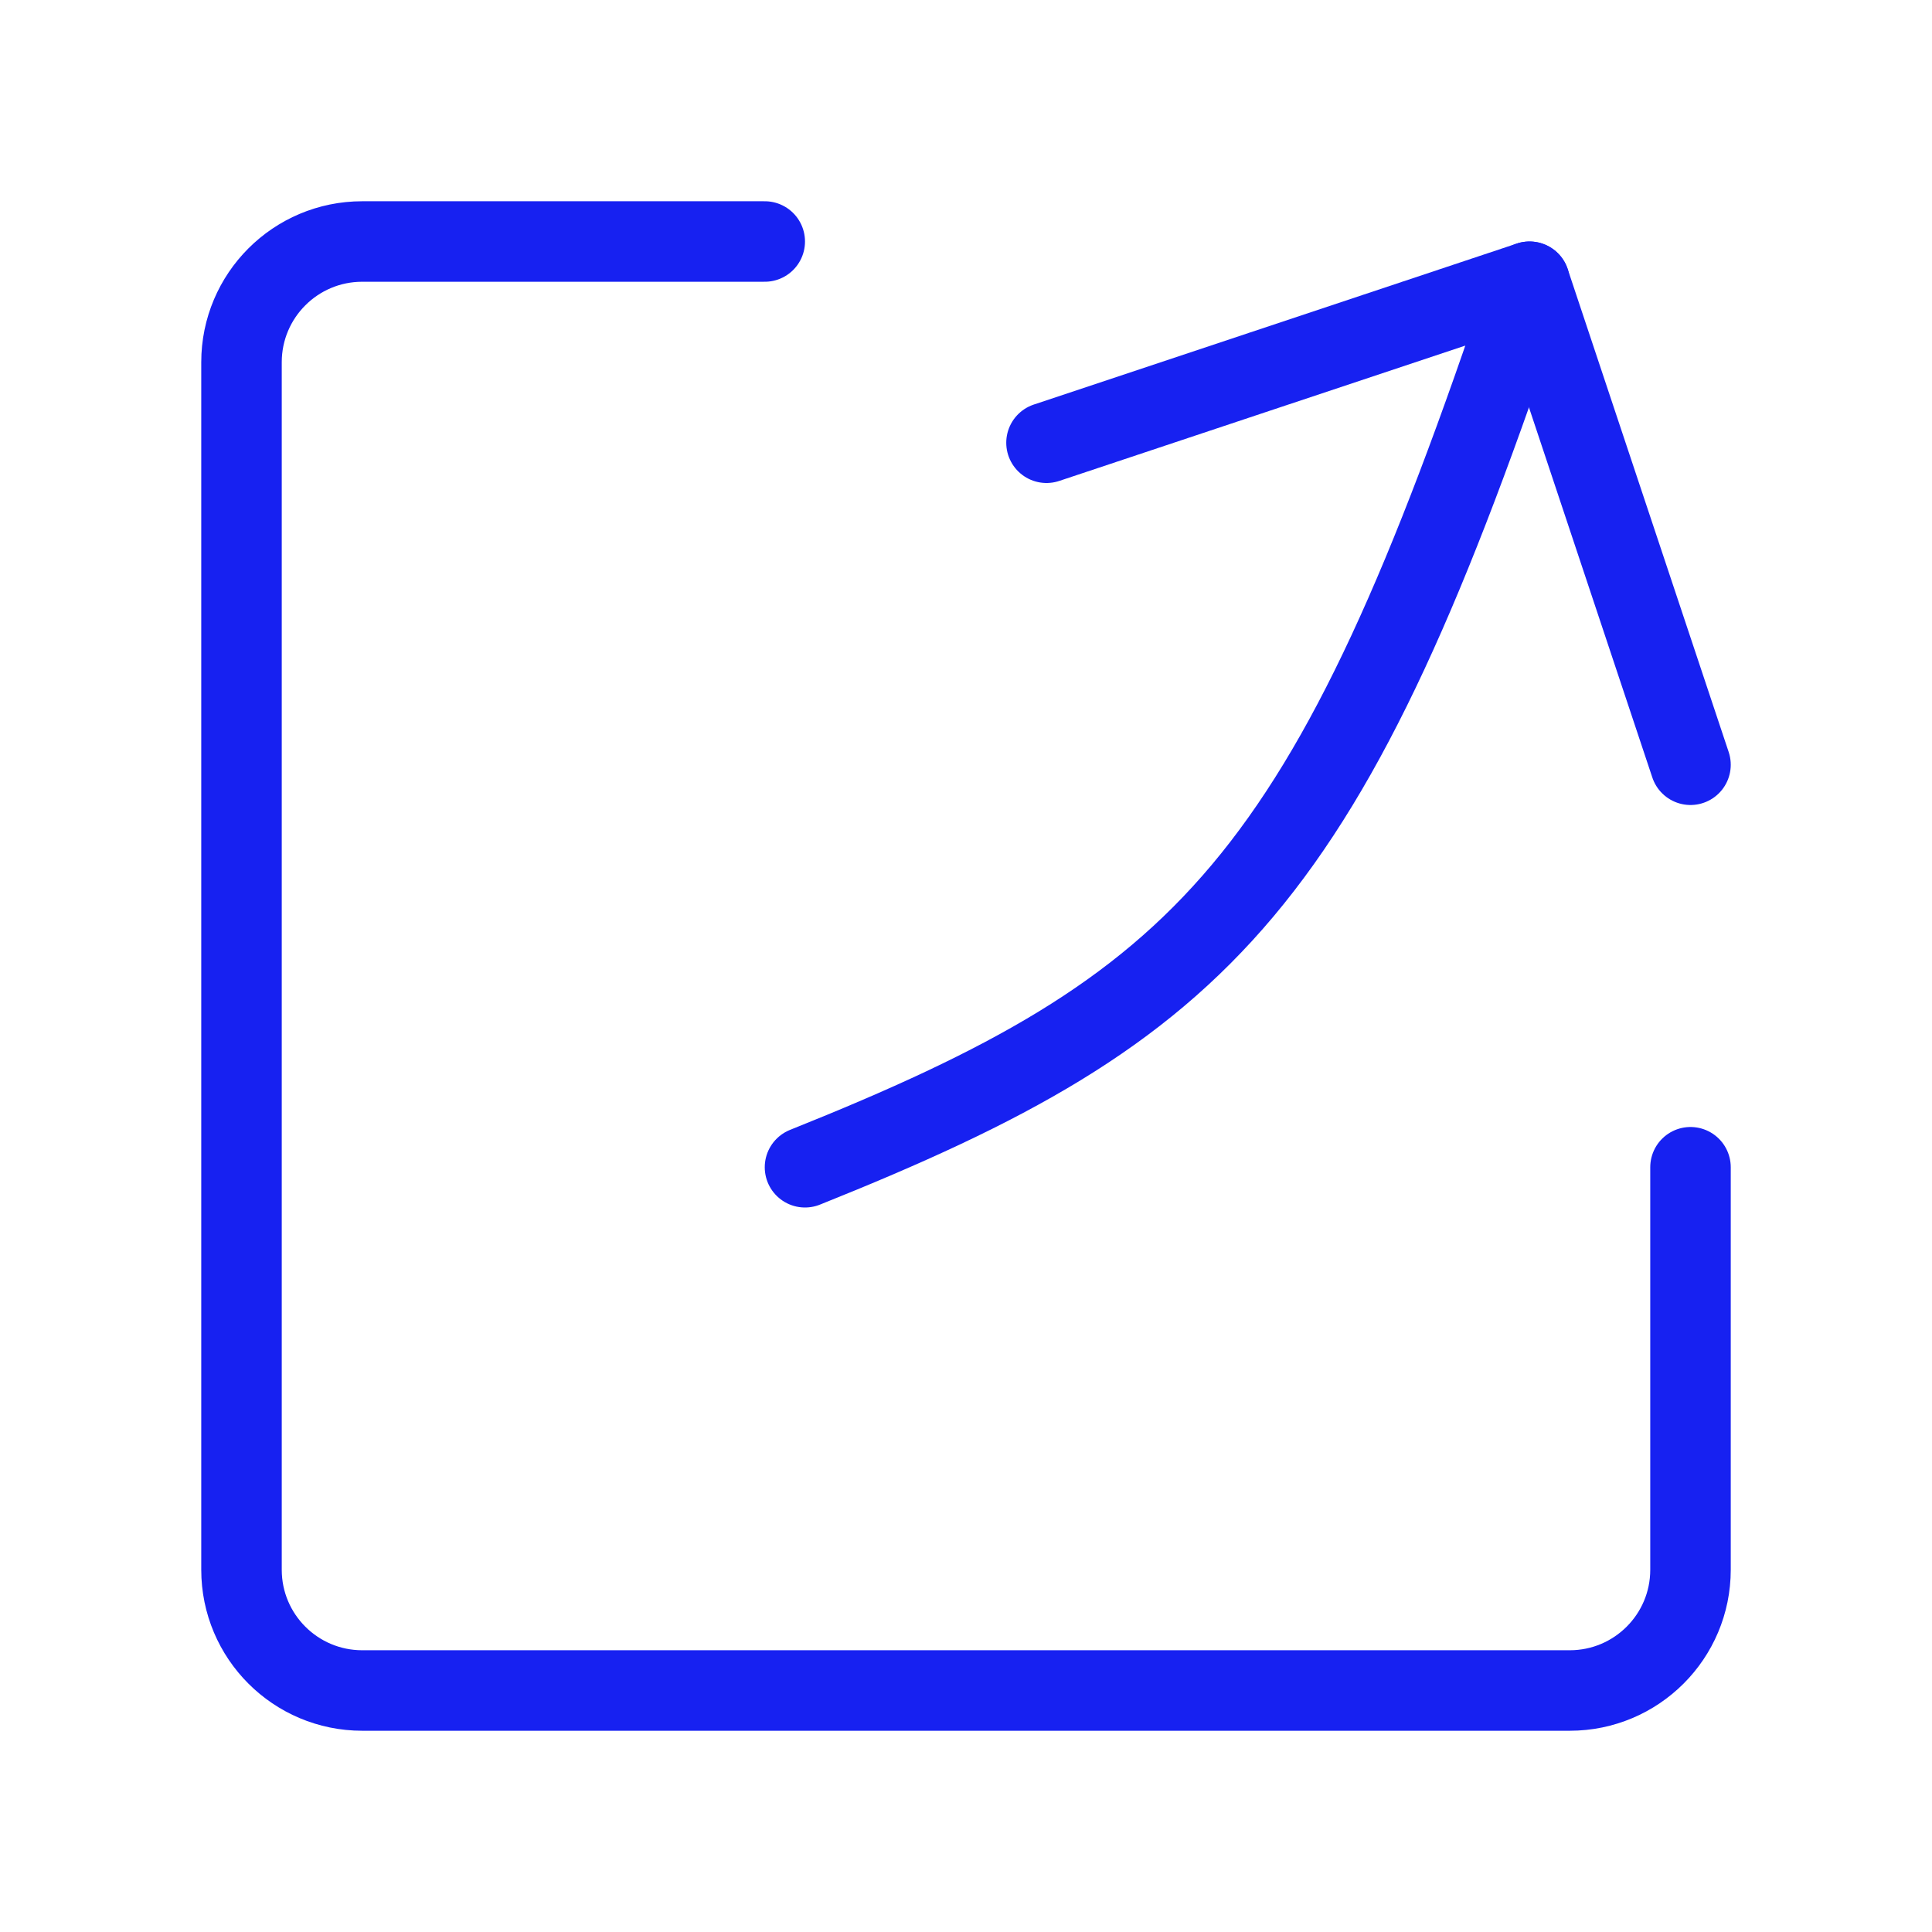 <?xml version="1.0" encoding="UTF-8"?><svg width="24" height="24" viewBox="0 0 48 48" fill="none" xmlns="http://www.w3.org/2000/svg"><path d="M19 6H9C7.343 6 6 7.343 6 9V39C6 40.657 7.343 42 9 42H39C40.657 42 42 40.657 42 39V29" stroke="#1721F1" stroke-width="2" stroke-linecap="round" stroke-linejoin="round"/><path d="M42 19L38 7L26 11" stroke="#1721F1" stroke-width="2" stroke-linecap="round" stroke-linejoin="round"/><path d="M38 7C33 22 30 25 20 29" stroke="#1721F1" stroke-width="2" stroke-linecap="round" stroke-linejoin="round"/></svg>